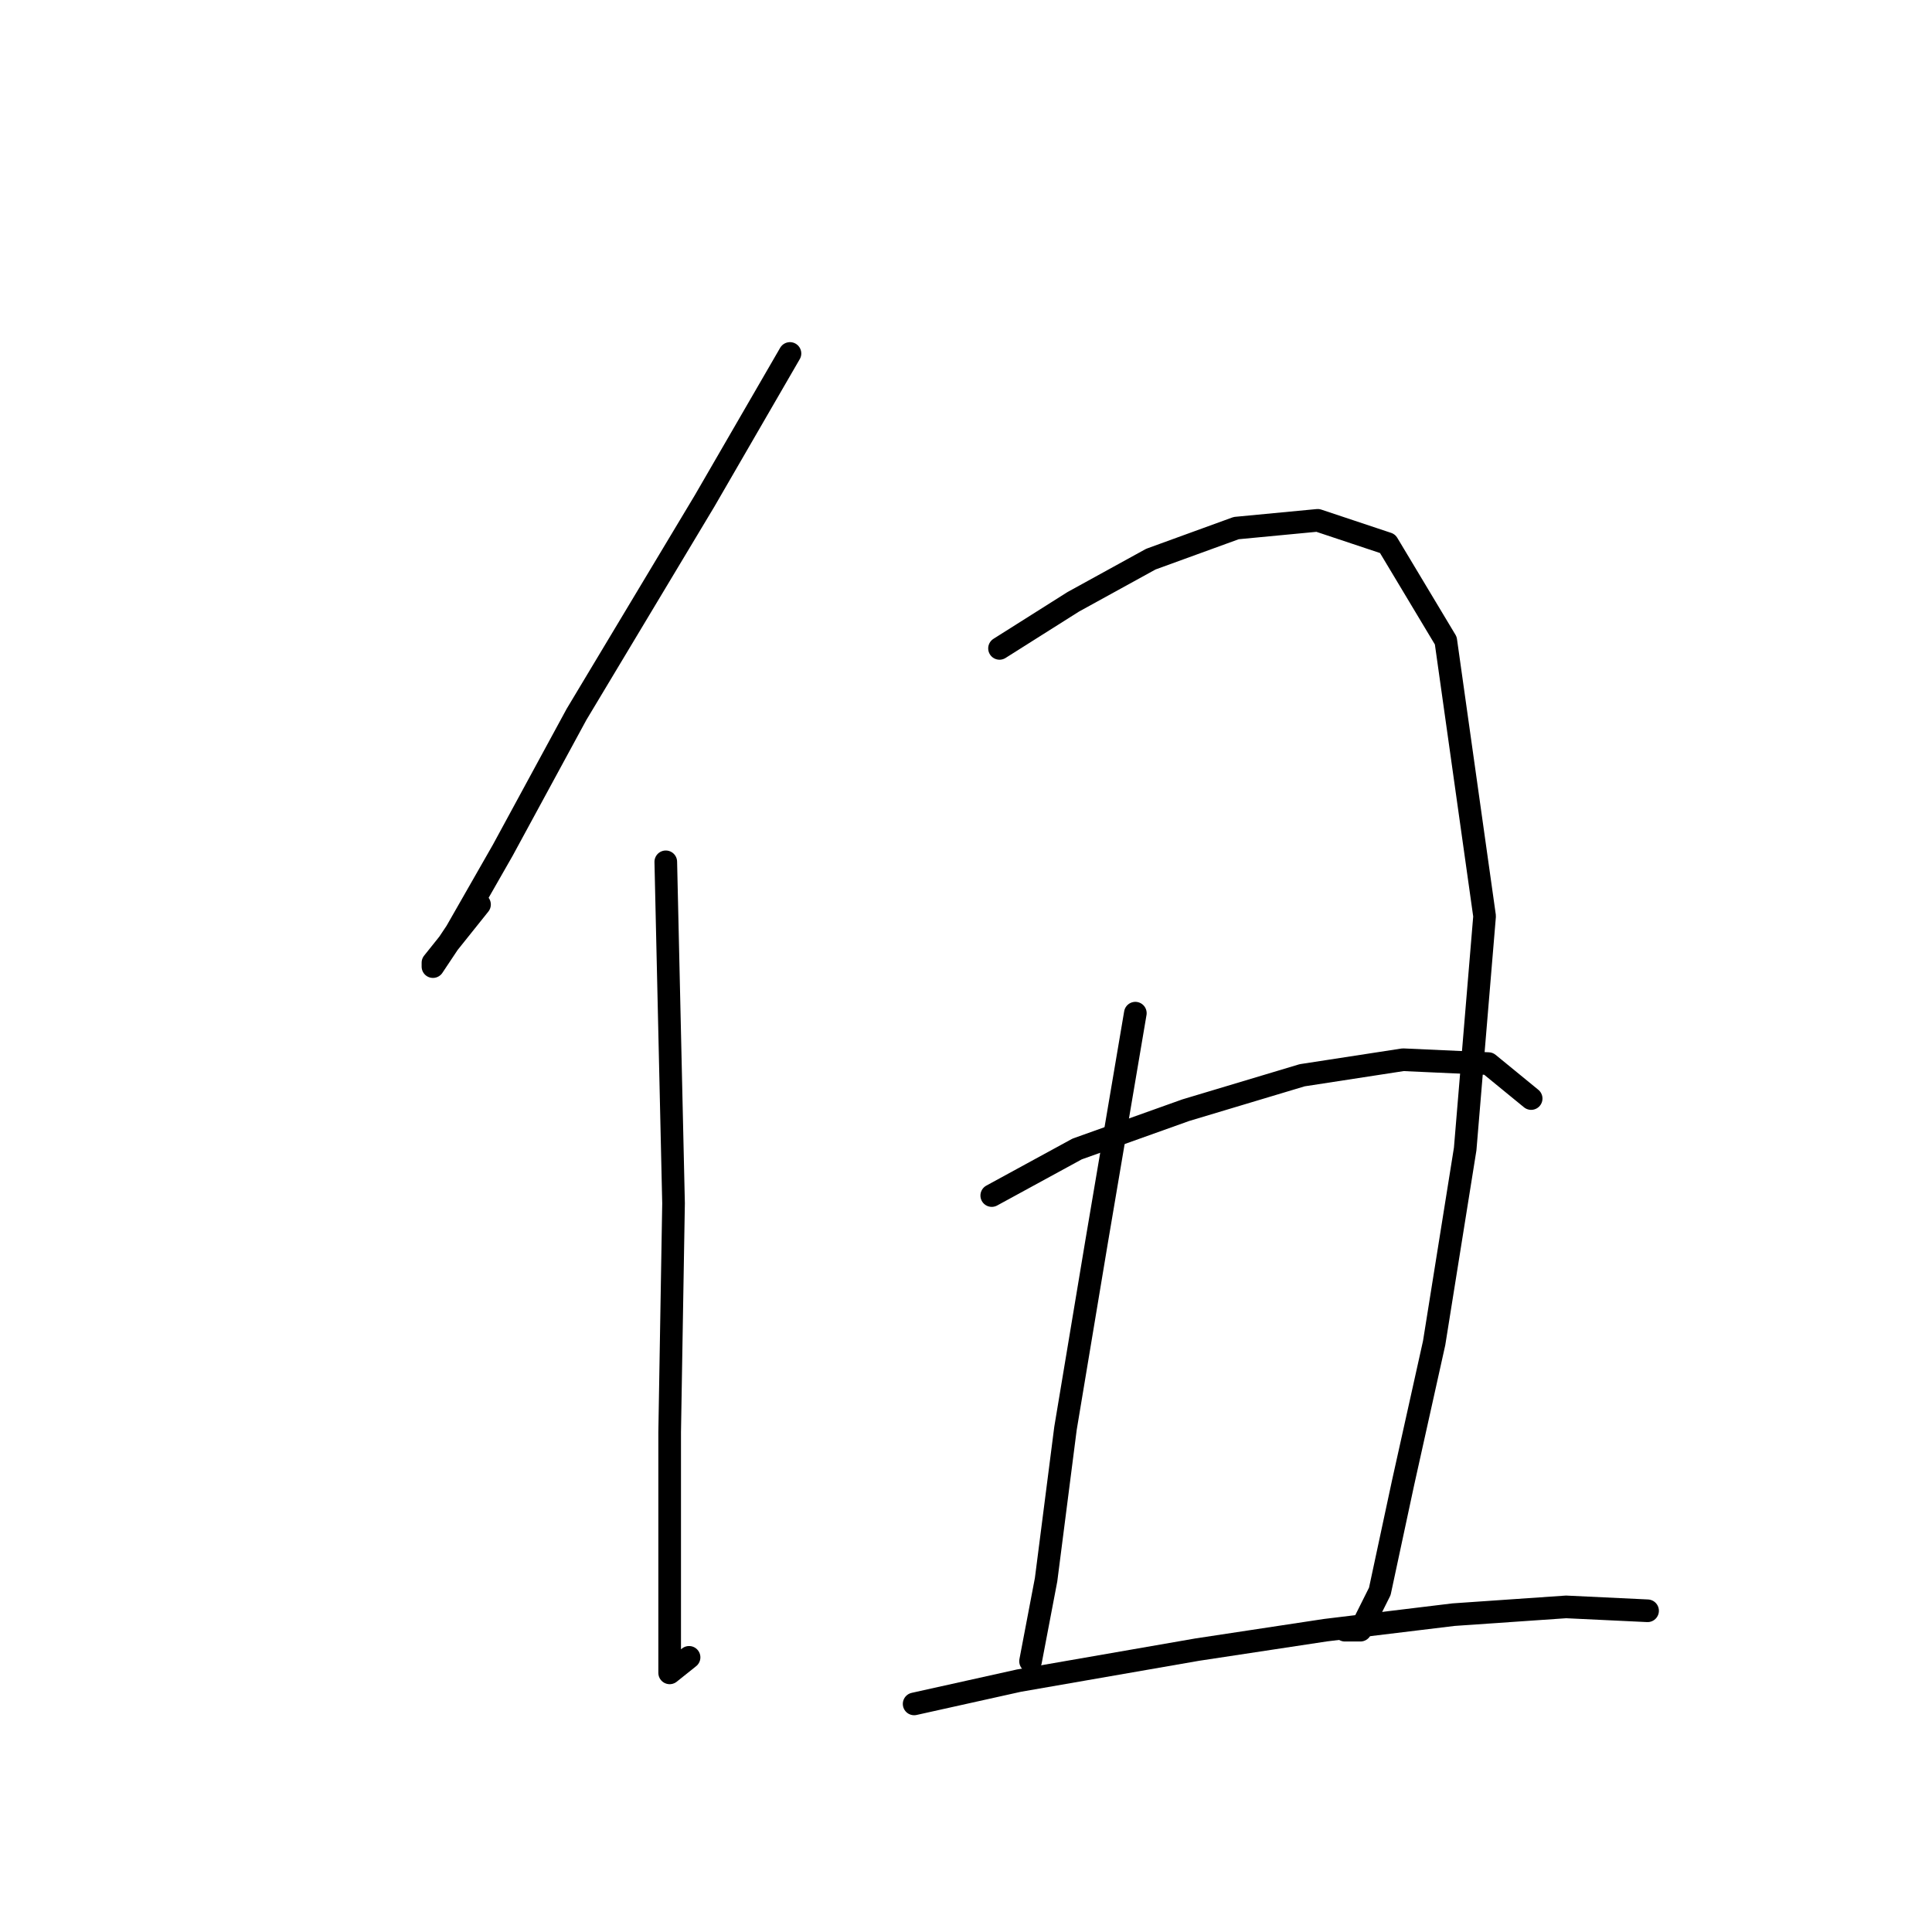 <?xml version="1.0" standalone="no"?>
    <svg width="256" height="256" xmlns="http://www.w3.org/2000/svg" version="1.1">
    <polyline stroke="black" stroke-width="3" stroke-linecap="round" fill="transparent" stroke-linejoin="round" points="104.674 46.836 93.362 66.376 76.393 94.657 66.623 112.654 60.453 123.452 57.368 128.08 57.368 127.565 63.538 119.852 63.538 119.852 " />
        <polyline stroke="black" stroke-width="3" stroke-linecap="round" fill="transparent" stroke-linejoin="round" points="88.22 114.196 89.248 159.446 88.734 189.783 88.734 208.294 88.734 217.55 88.734 221.663 91.305 219.607 91.305 219.607 " />
        <polyline stroke="black" stroke-width="3" stroke-linecap="round" fill="transparent" stroke-linejoin="round" points="132.441 85.915 142.21 79.745 152.494 74.089 163.807 69.975 174.605 68.947 183.86 72.032 191.573 84.887 196.715 121.395 194.144 152.247 190.031 177.957 185.917 196.468 182.832 210.865 180.261 216.007 178.204 216.007 178.204 216.007 " />
        <polyline stroke="black" stroke-width="3" stroke-linecap="round" fill="transparent" stroke-linejoin="round" points="150.438 134.25 145.296 164.588 141.182 189.269 138.611 209.323 136.554 220.121 136.554 220.121 " />
        <polyline stroke="black" stroke-width="3" stroke-linecap="round" fill="transparent" stroke-linejoin="round" points="131.412 158.417 142.725 152.247 157.122 147.105 172.548 142.477 185.917 140.42 197.229 140.934 202.886 145.562 202.886 145.562 " />
        <polyline stroke="black" stroke-width="3" stroke-linecap="round" fill="transparent" stroke-linejoin="round" points="121.128 225.777 135.012 222.692 158.665 218.578 175.633 216.007 192.602 213.95 207.513 212.922 218.312 213.436 218.312 213.436 " />
        </svg>